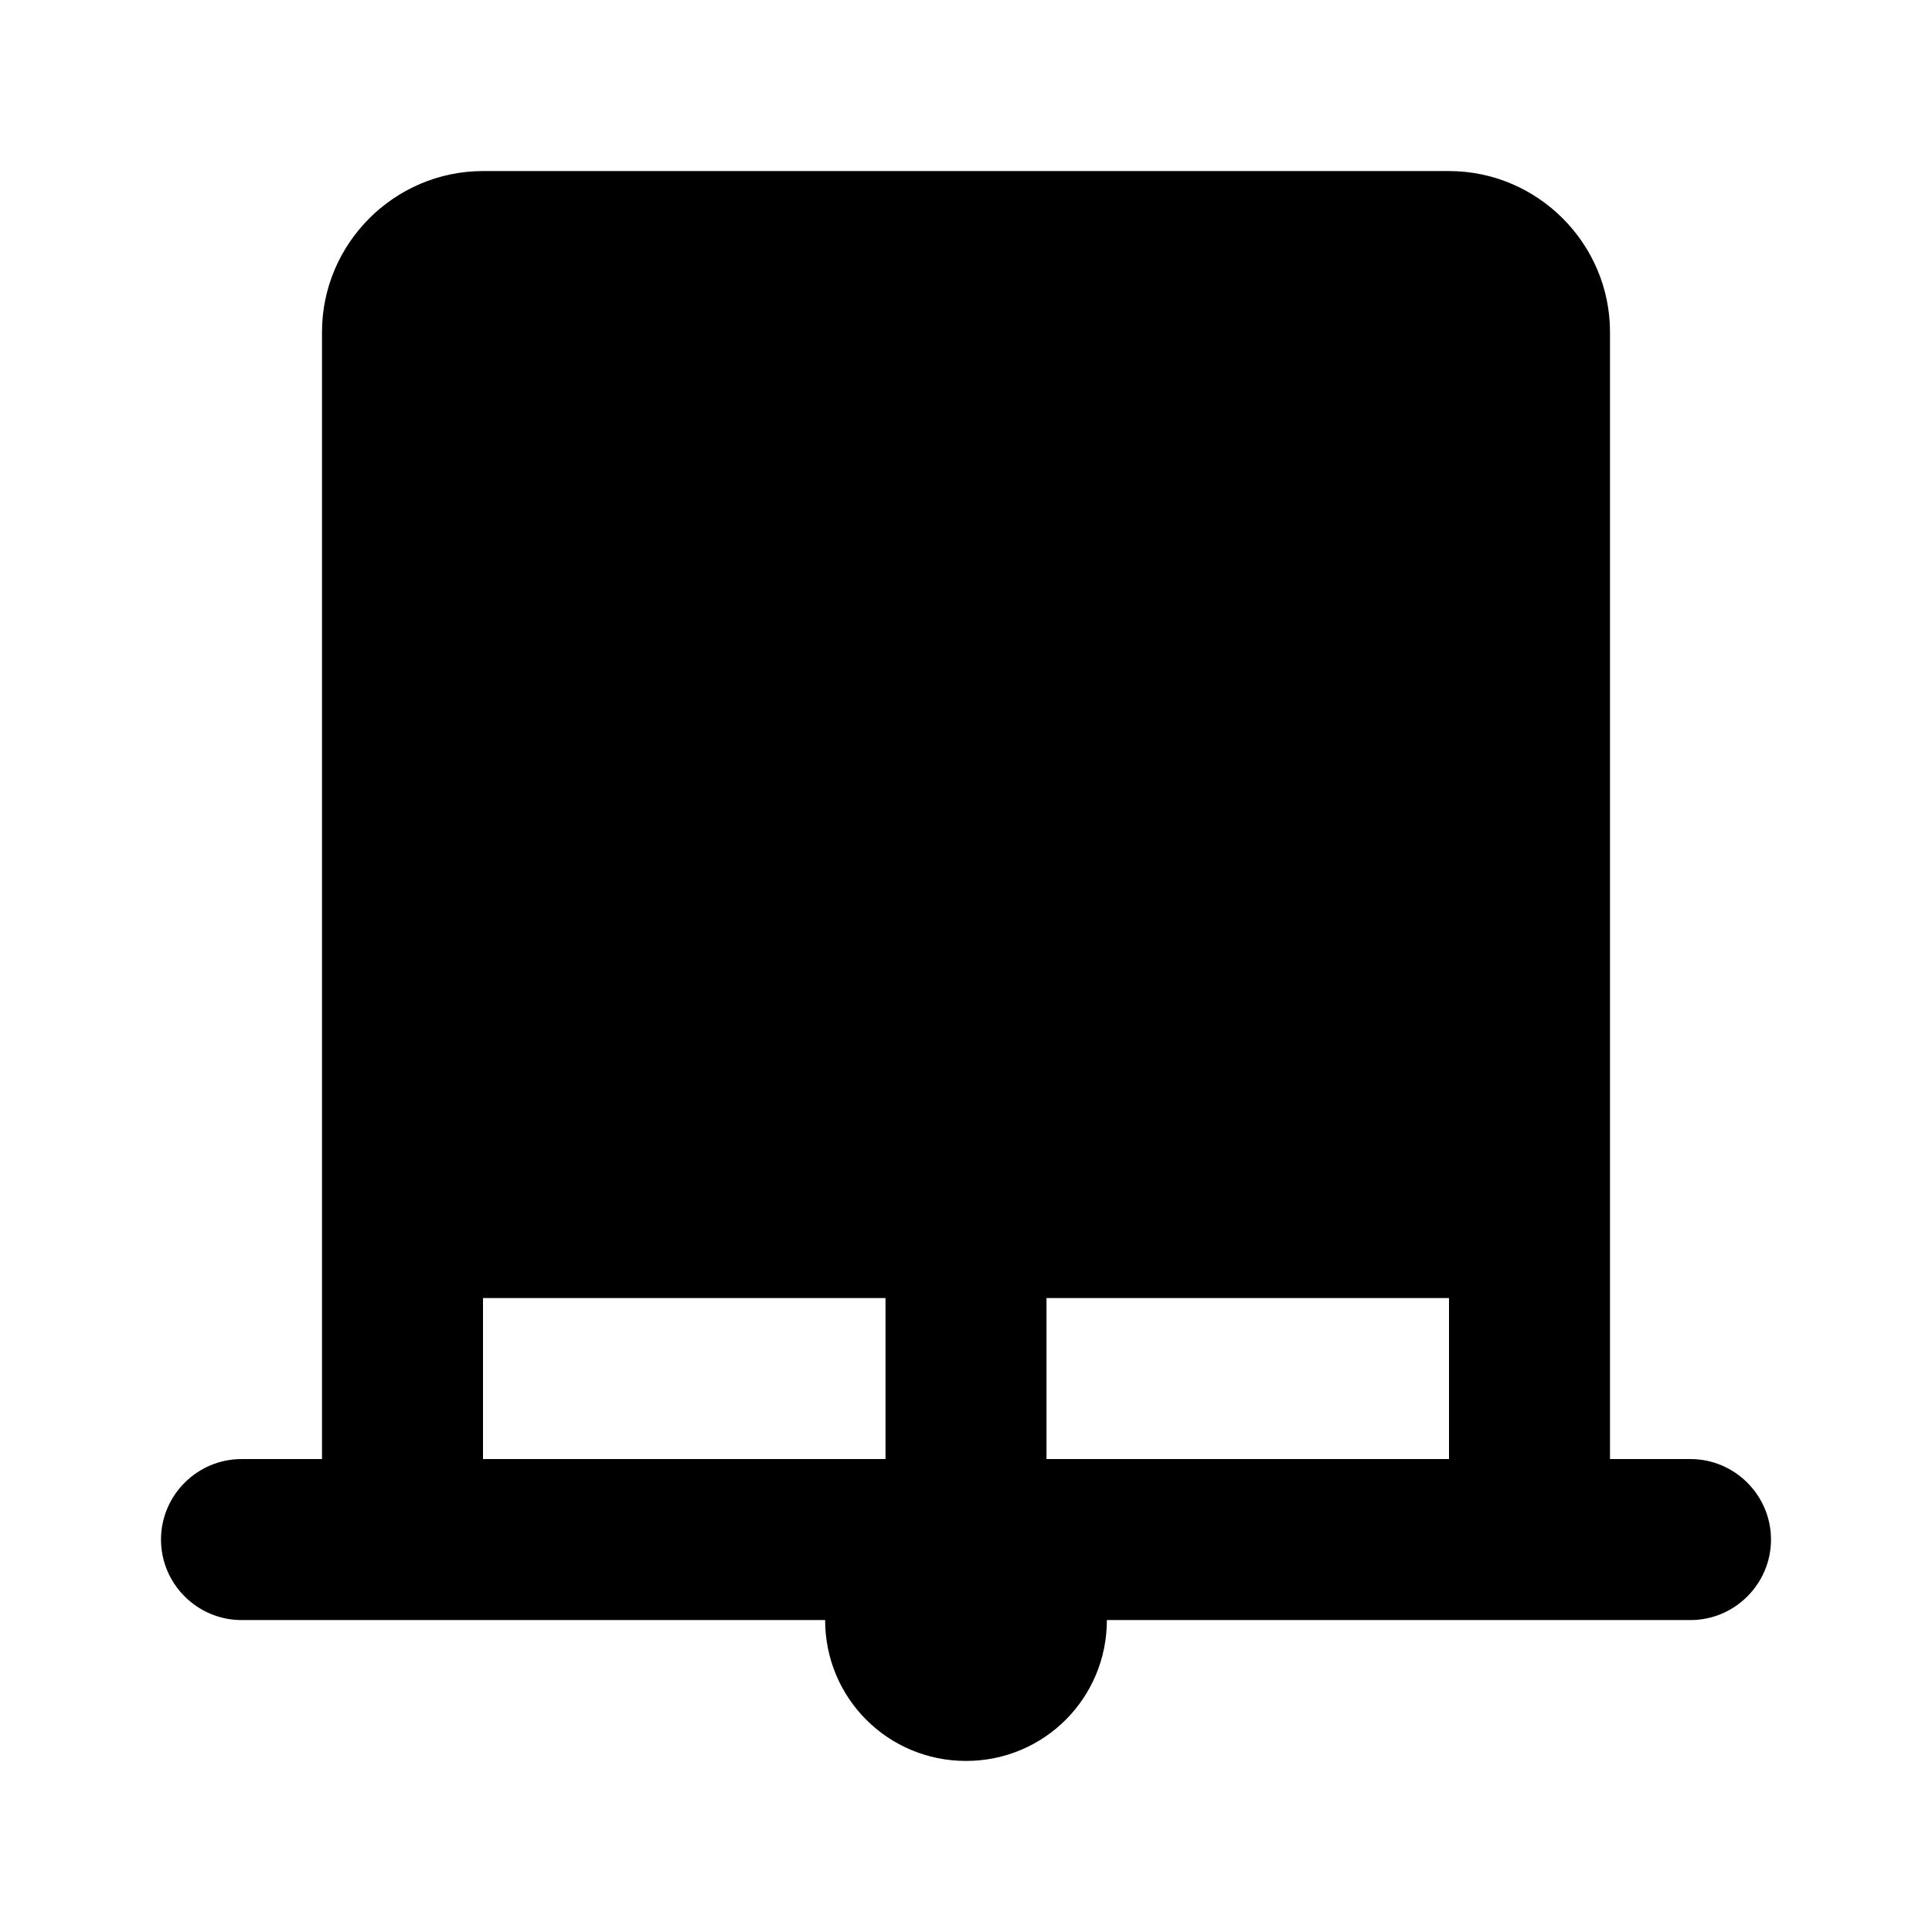 <svg width="24" height="24" viewBox="0 0 24 24"  xmlns="http://www.w3.org/2000/svg">
<path d="M20 18.125V4.125C20 3.025 19.1 2.125 18 2.125H6C4.9 2.125 4 3.025 4 4.125V18.125H3C2.45 18.125 2 18.575 2 19.125C2 19.675 2.45 20.125 3 20.125H10.25C10.25 21.095 11.03 21.875 12 21.875C12.97 21.875 13.75 21.095 13.75 20.125H21C21.55 20.125 22 19.675 22 19.125C22 18.575 21.55 18.125 21 18.125H20ZM6 18.125V16.125H11V18.125H6ZM13 18.125V16.125H18V18.125H13Z" />
</svg>
